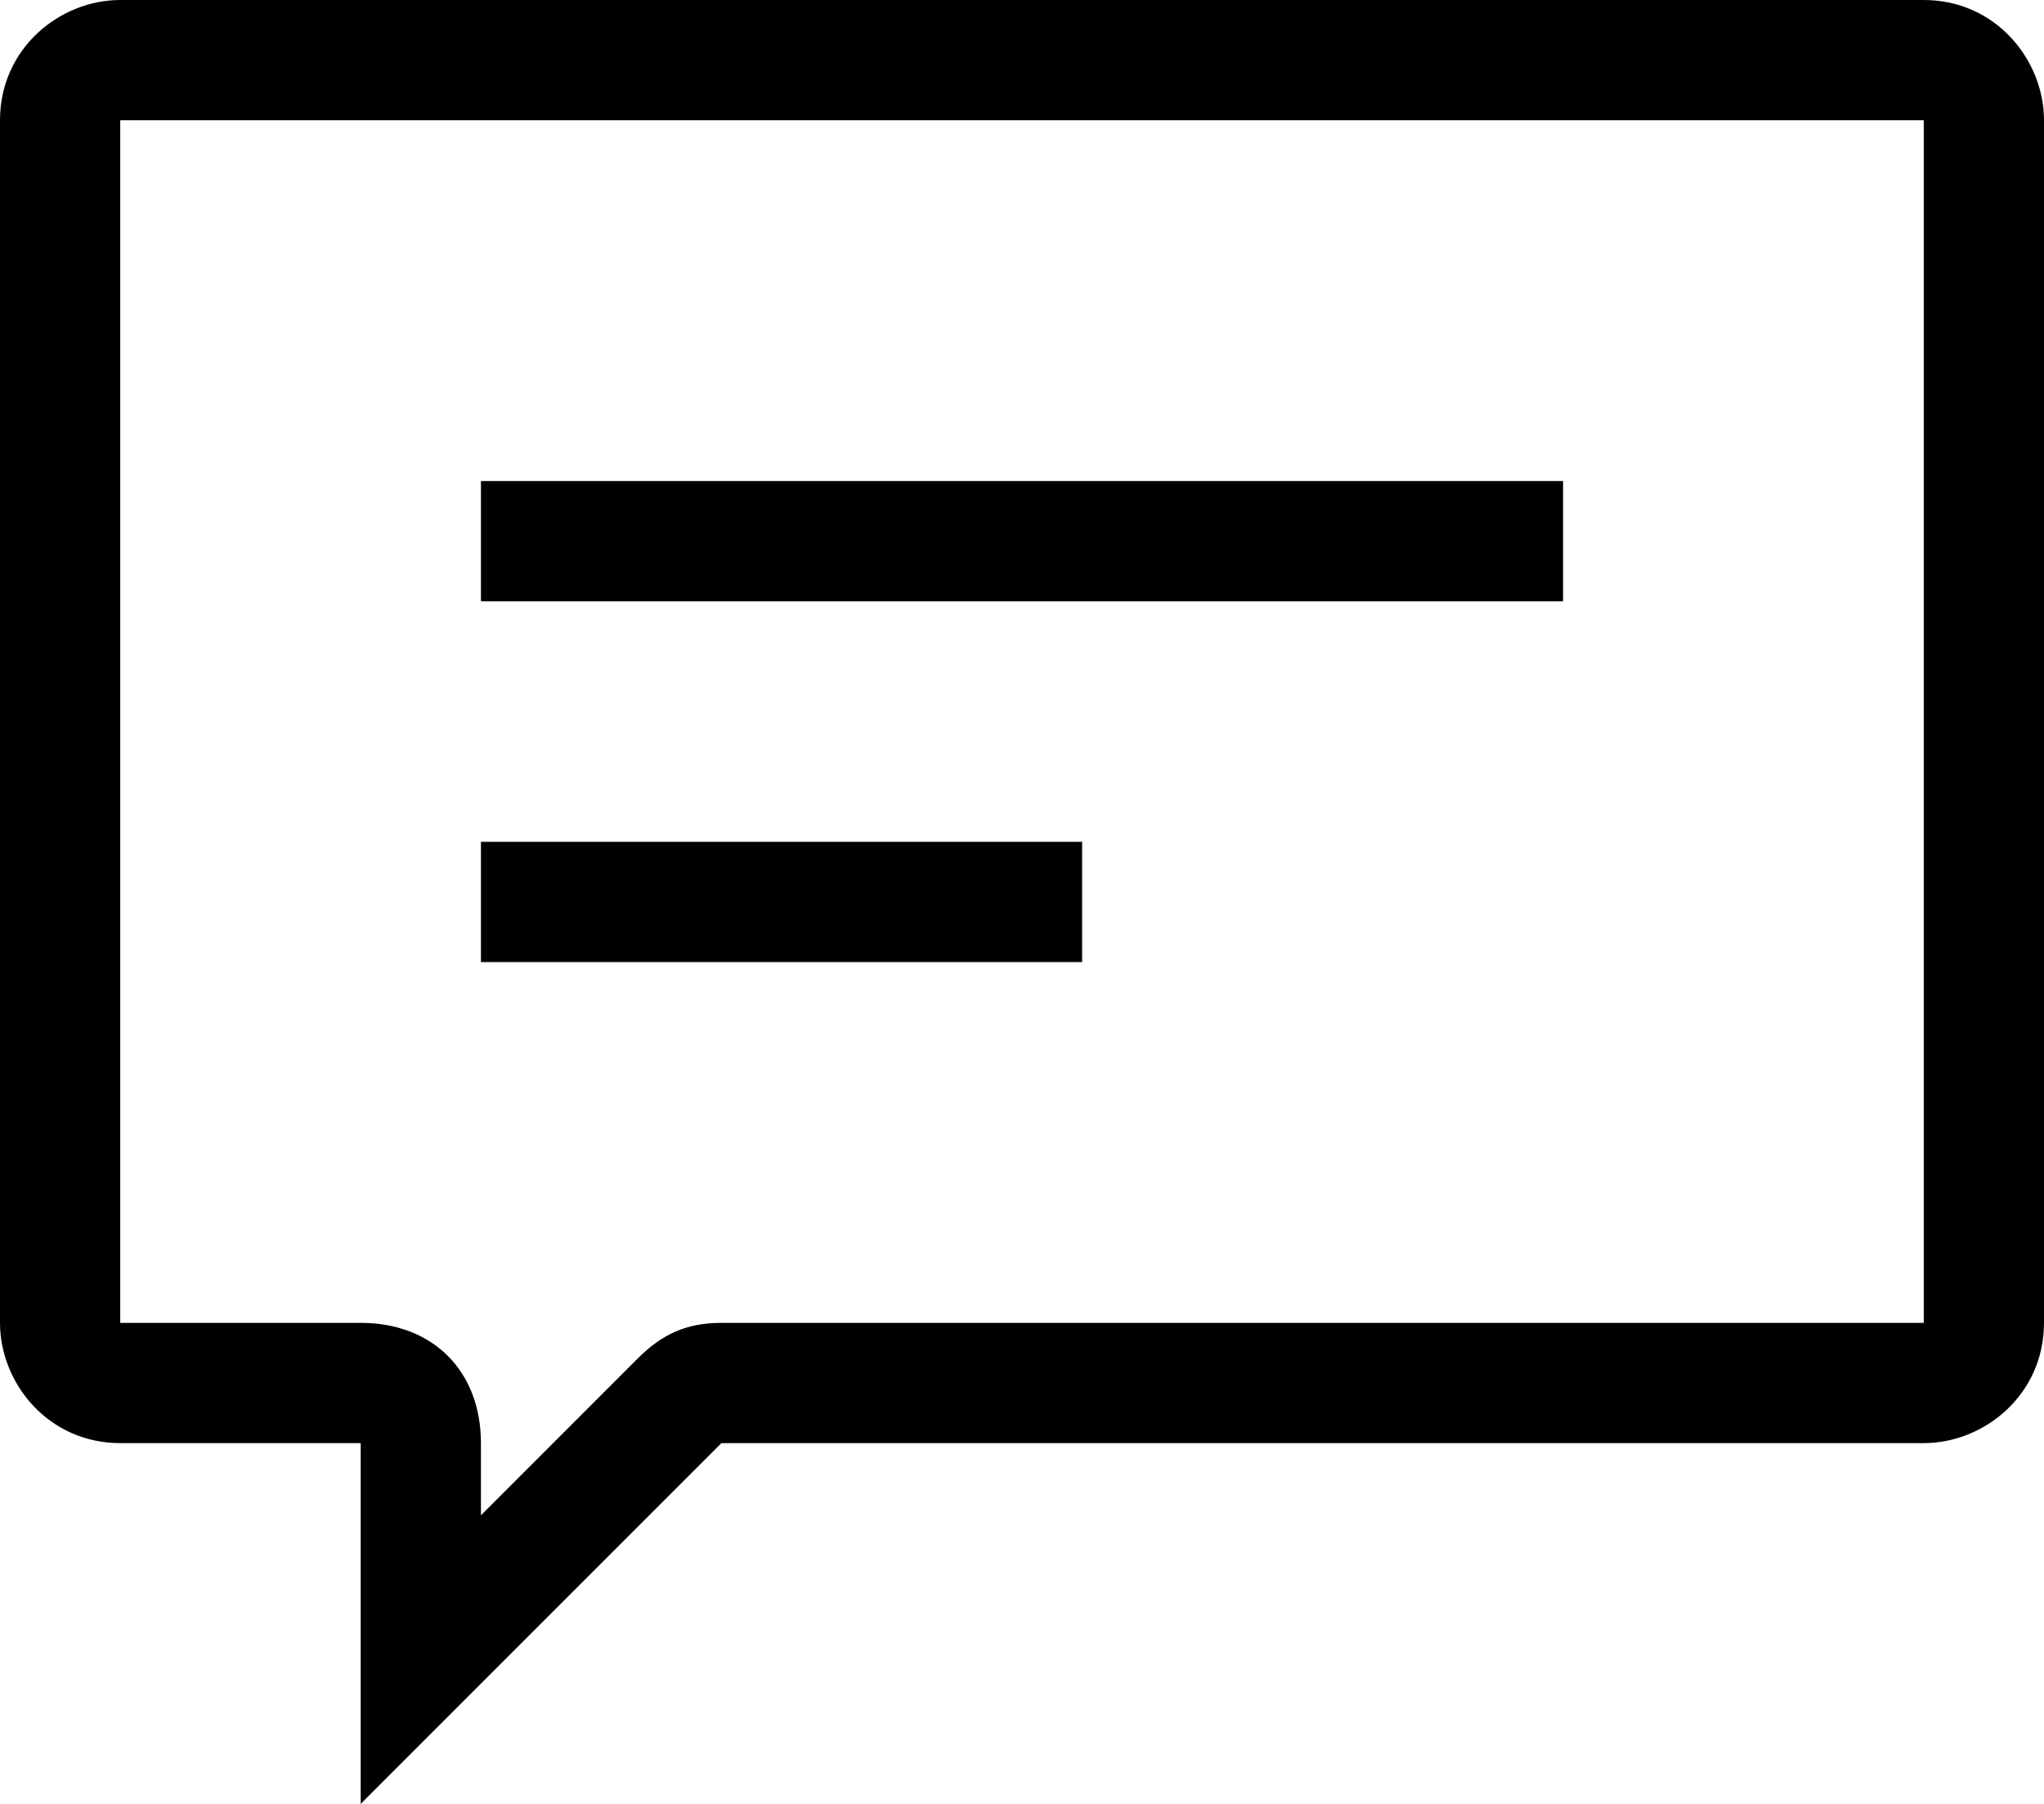 <?xml version="1.0" encoding="utf-8"?>
<!-- Generator: Adobe Illustrator 20.1.0, SVG Export Plug-In . SVG Version: 6.00 Build 0)  -->
<svg version="1.1" id="Слой_1" xmlns="http://www.w3.org/2000/svg" xmlns:xlink="http://www.w3.org/1999/xlink" x="0px" y="0px"
	 viewBox="0 0 17 15" style="enable-background:new 0 0 17 15;" xml:space="preserve">
<rect x="4" y="4" width="9" height="1"/>
<rect x="4" y="7" width="5" height="1"/>
<path d="M16,0H1C0.5,0,0,0.4,0,1v10c0,0.5,0.4,1,1,1h2v1.6v1V15l0.3-0.3L4,14l2-2h10c0.5,0,1-0.4,1-1V1C17,0.5,16.6,0,16,0z M16,11
	H6c-0.3,0-0.5,0.1-0.7,0.3L4,12.6V12c0-0.6-0.4-1-1-1H1V1h15V11z"/>
</svg>
